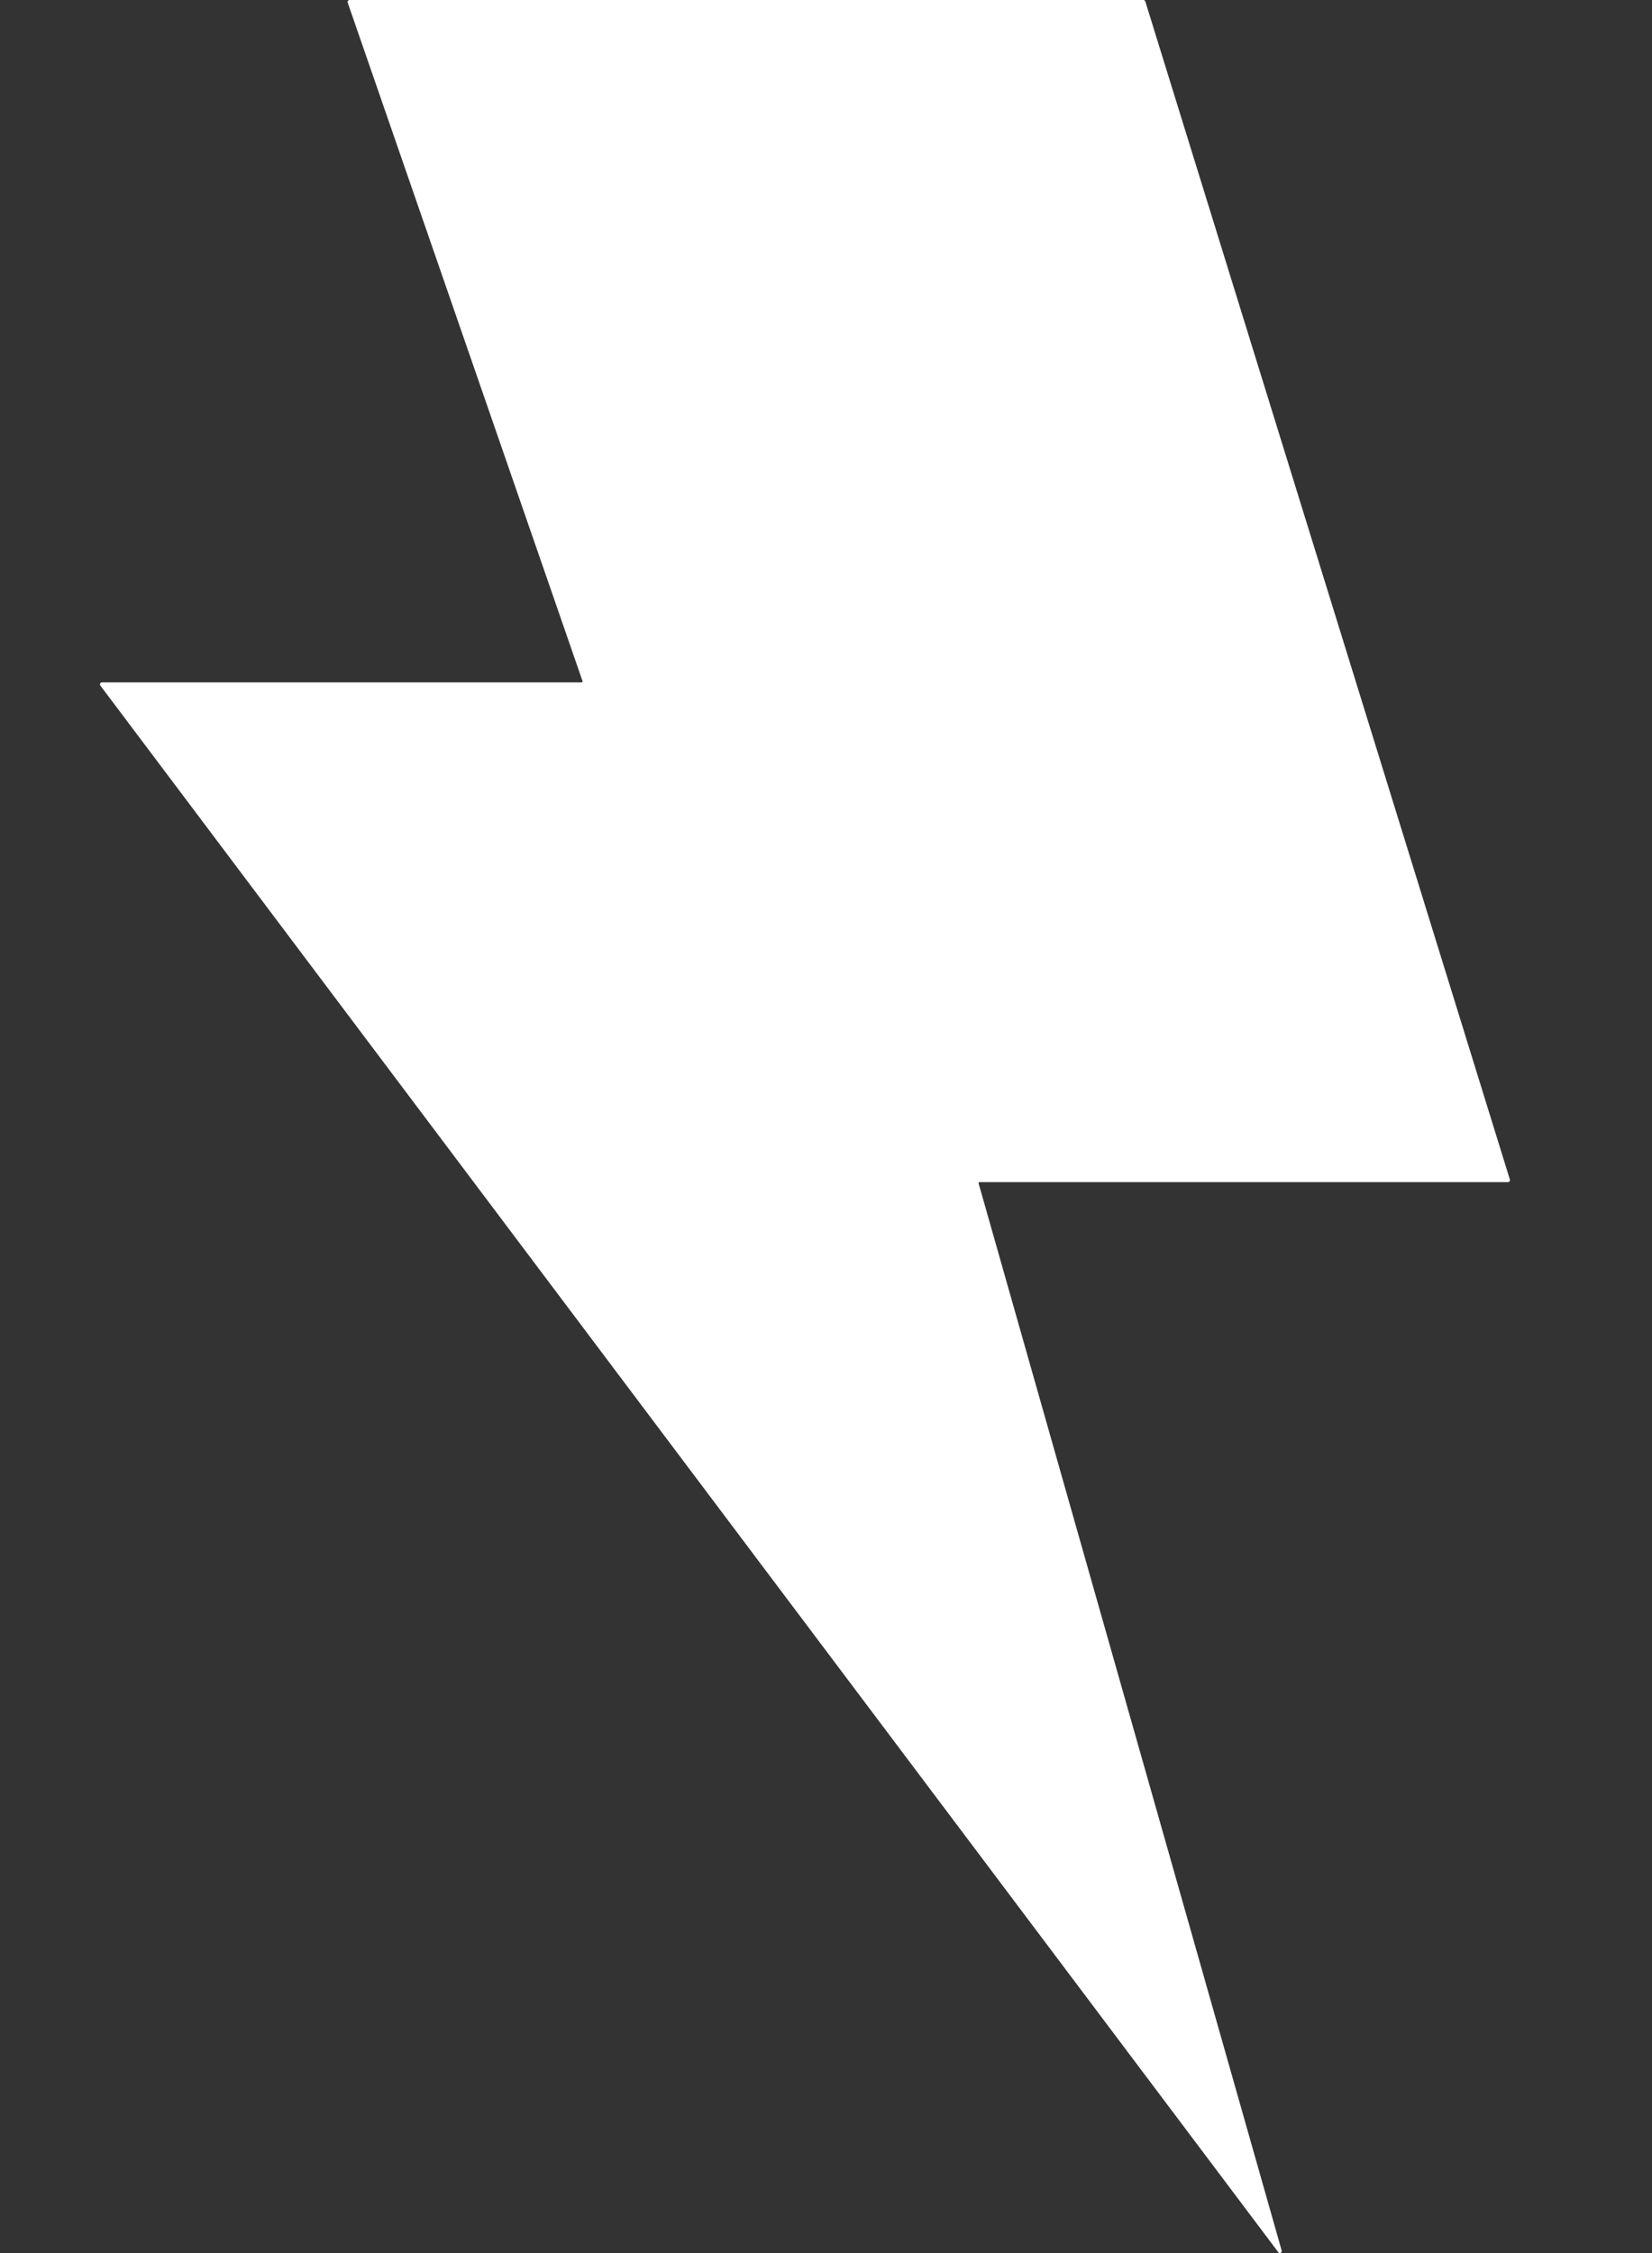 <svg width="11" height="15" viewBox="0 0 11 15" fill="none" xmlns="http://www.w3.org/2000/svg">
<rect x="0" y="0" width="11" height="15" fill="#333333" stroke="none"/>
<path fill-rule="evenodd" clip-rule="evenodd" d="M2.315 0.017C2.312 0.009 2.319 0 2.327 0H7.614C7.619 0 7.624 0.004 7.626 0.009L10.054 7.854C10.056 7.862 10.05 7.87 10.041 7.87H6.522C6.518 7.87 6.515 7.874 6.516 7.878L8.534 14.983C8.538 14.997 8.52 15.006 8.512 14.995L0.668 4.564C0.662 4.556 0.668 4.543 0.679 4.543H3.872C3.877 4.543 3.88 4.539 3.879 4.535L2.315 0.017Z" fill="white"/>
</svg>
